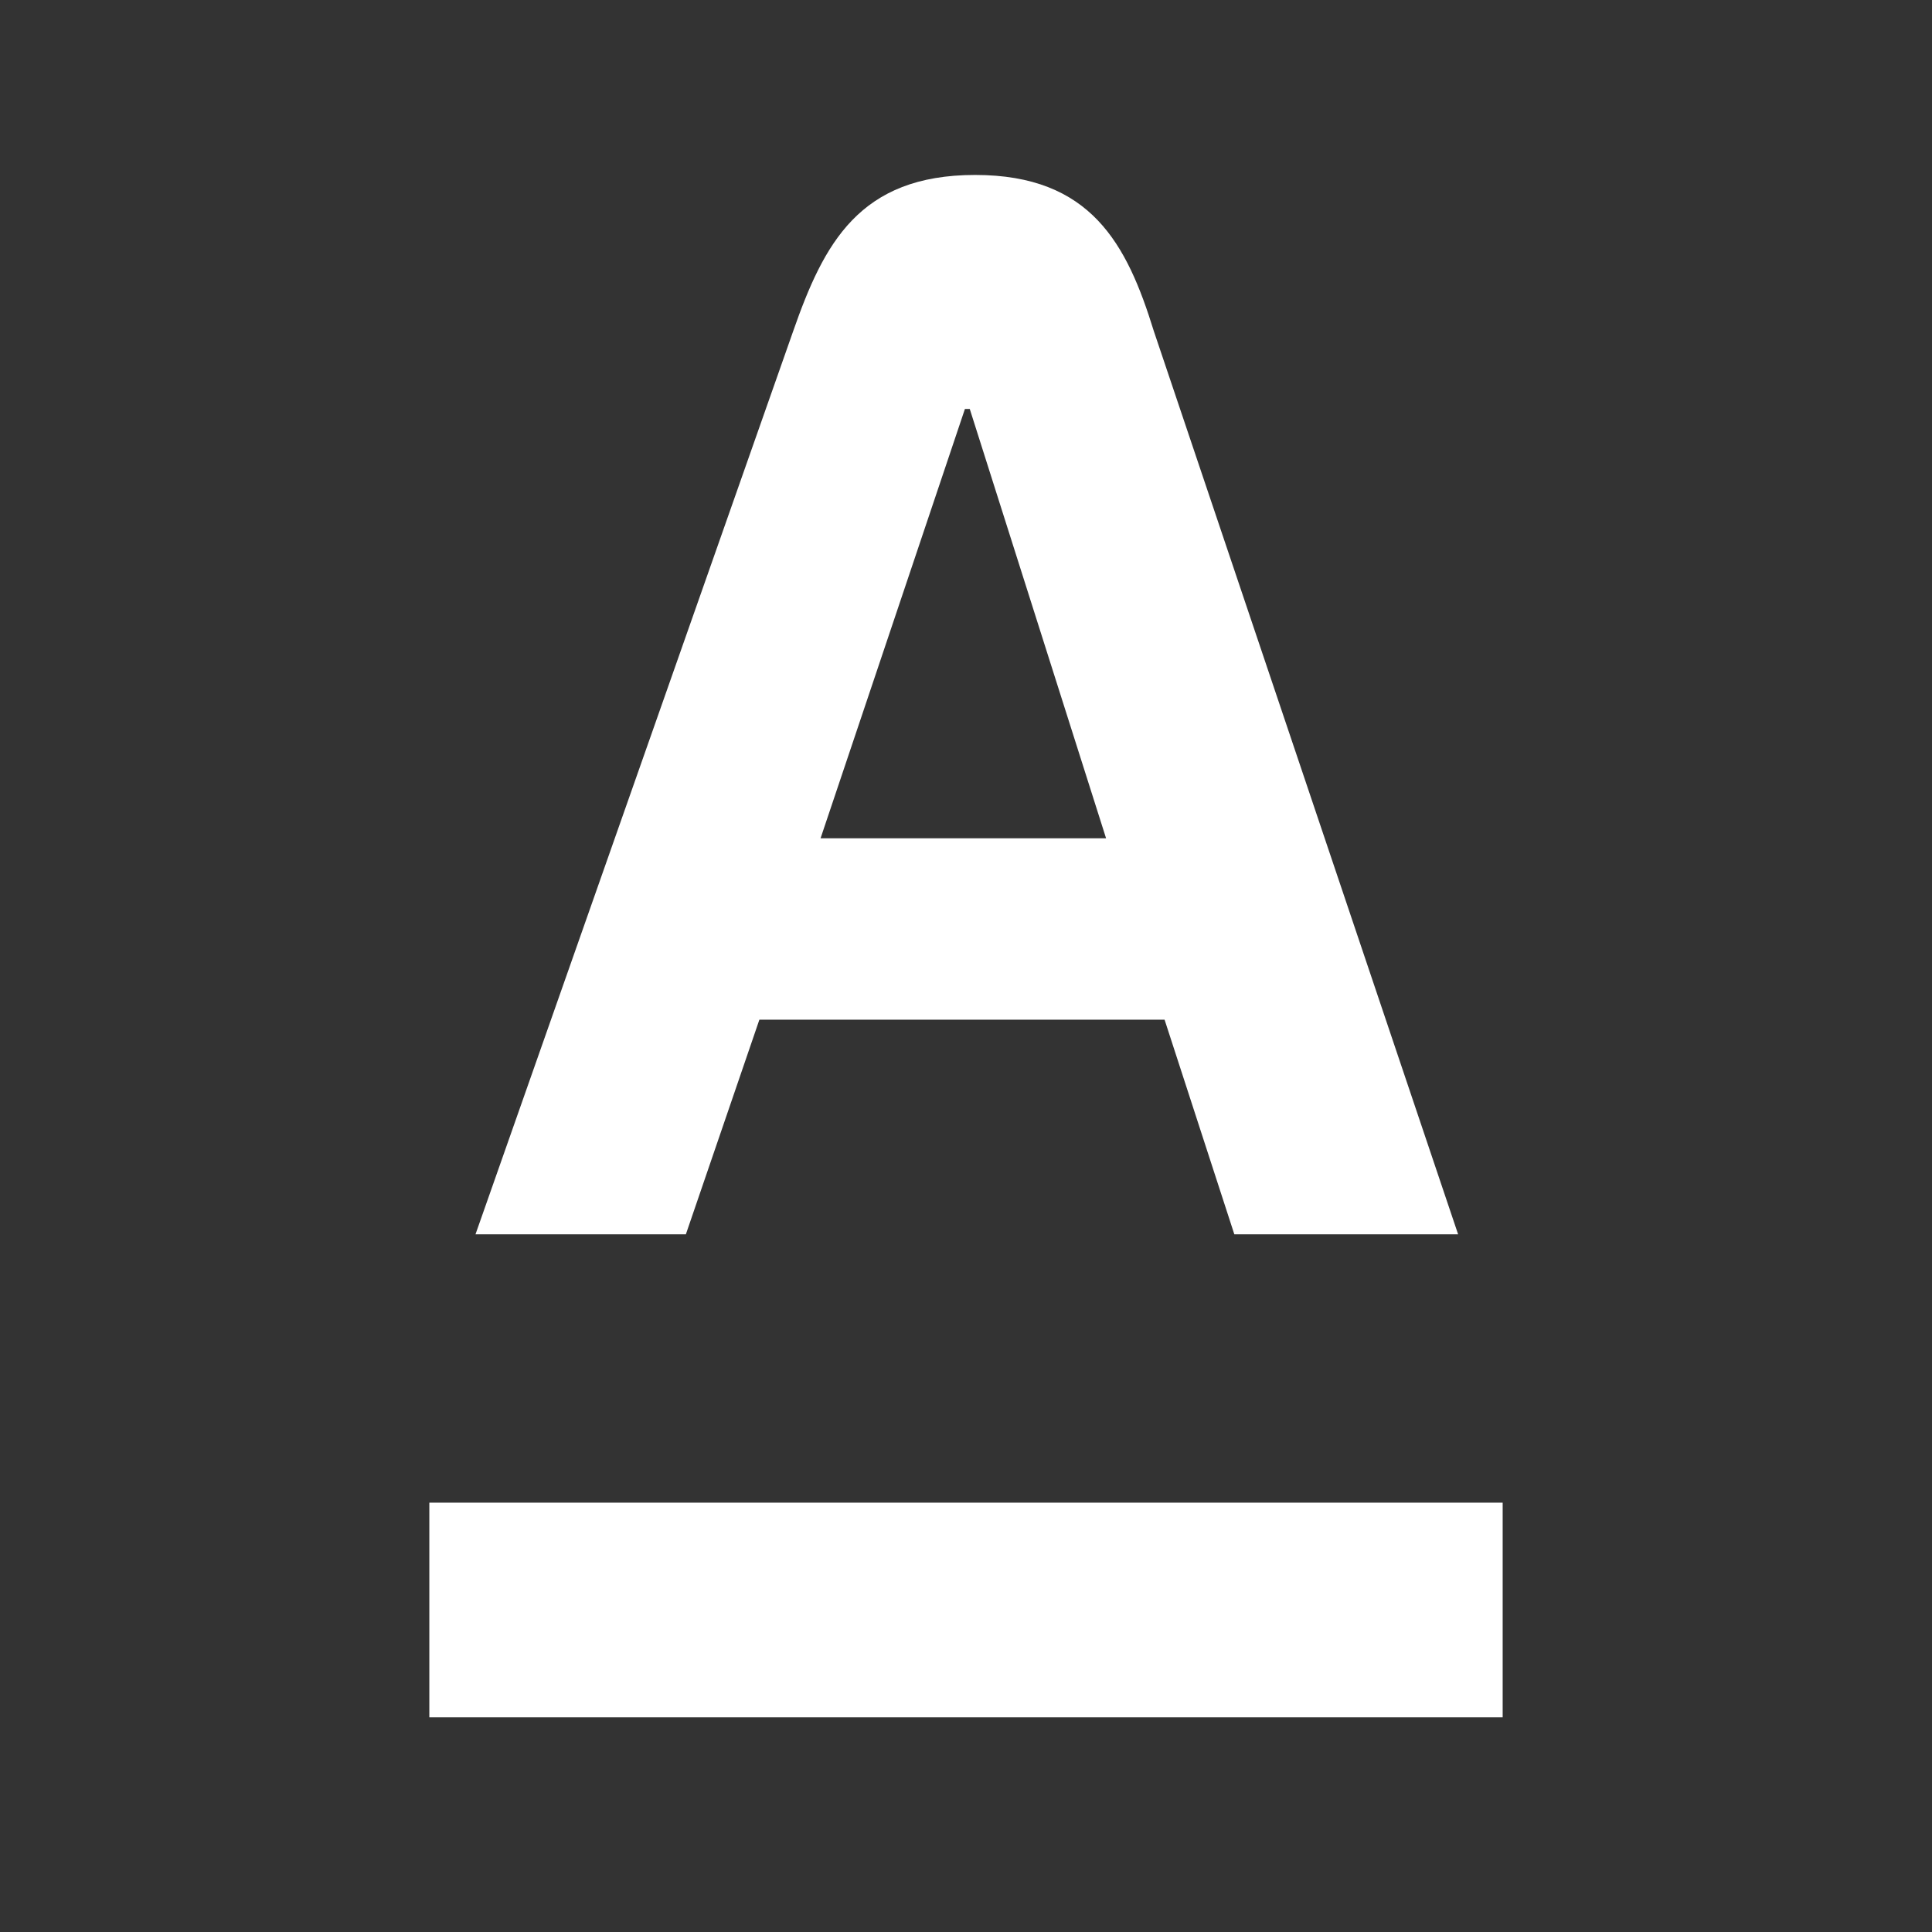 <svg xmlns="http://www.w3.org/2000/svg" width="36" height="36" viewBox="0 0 36 36"><rect x="0" y="0" width="36" height="36" fill="#333333" stroke="none"/><rect width="36" height="36" fill="none"/><g fill="#FFF"><rect x="8" y="28" width="20" height="4"/><path d="M21.5,6.17C21,4.55,20.33,3.26,18.17,3.26s-2.82,1.28-3.39,2.91L8.86,23h3.92l1.37-4H21.7L23,23h4.17Zm-6.21,9.45,2.69-8h.09l2.54,8Z"/></g></svg>